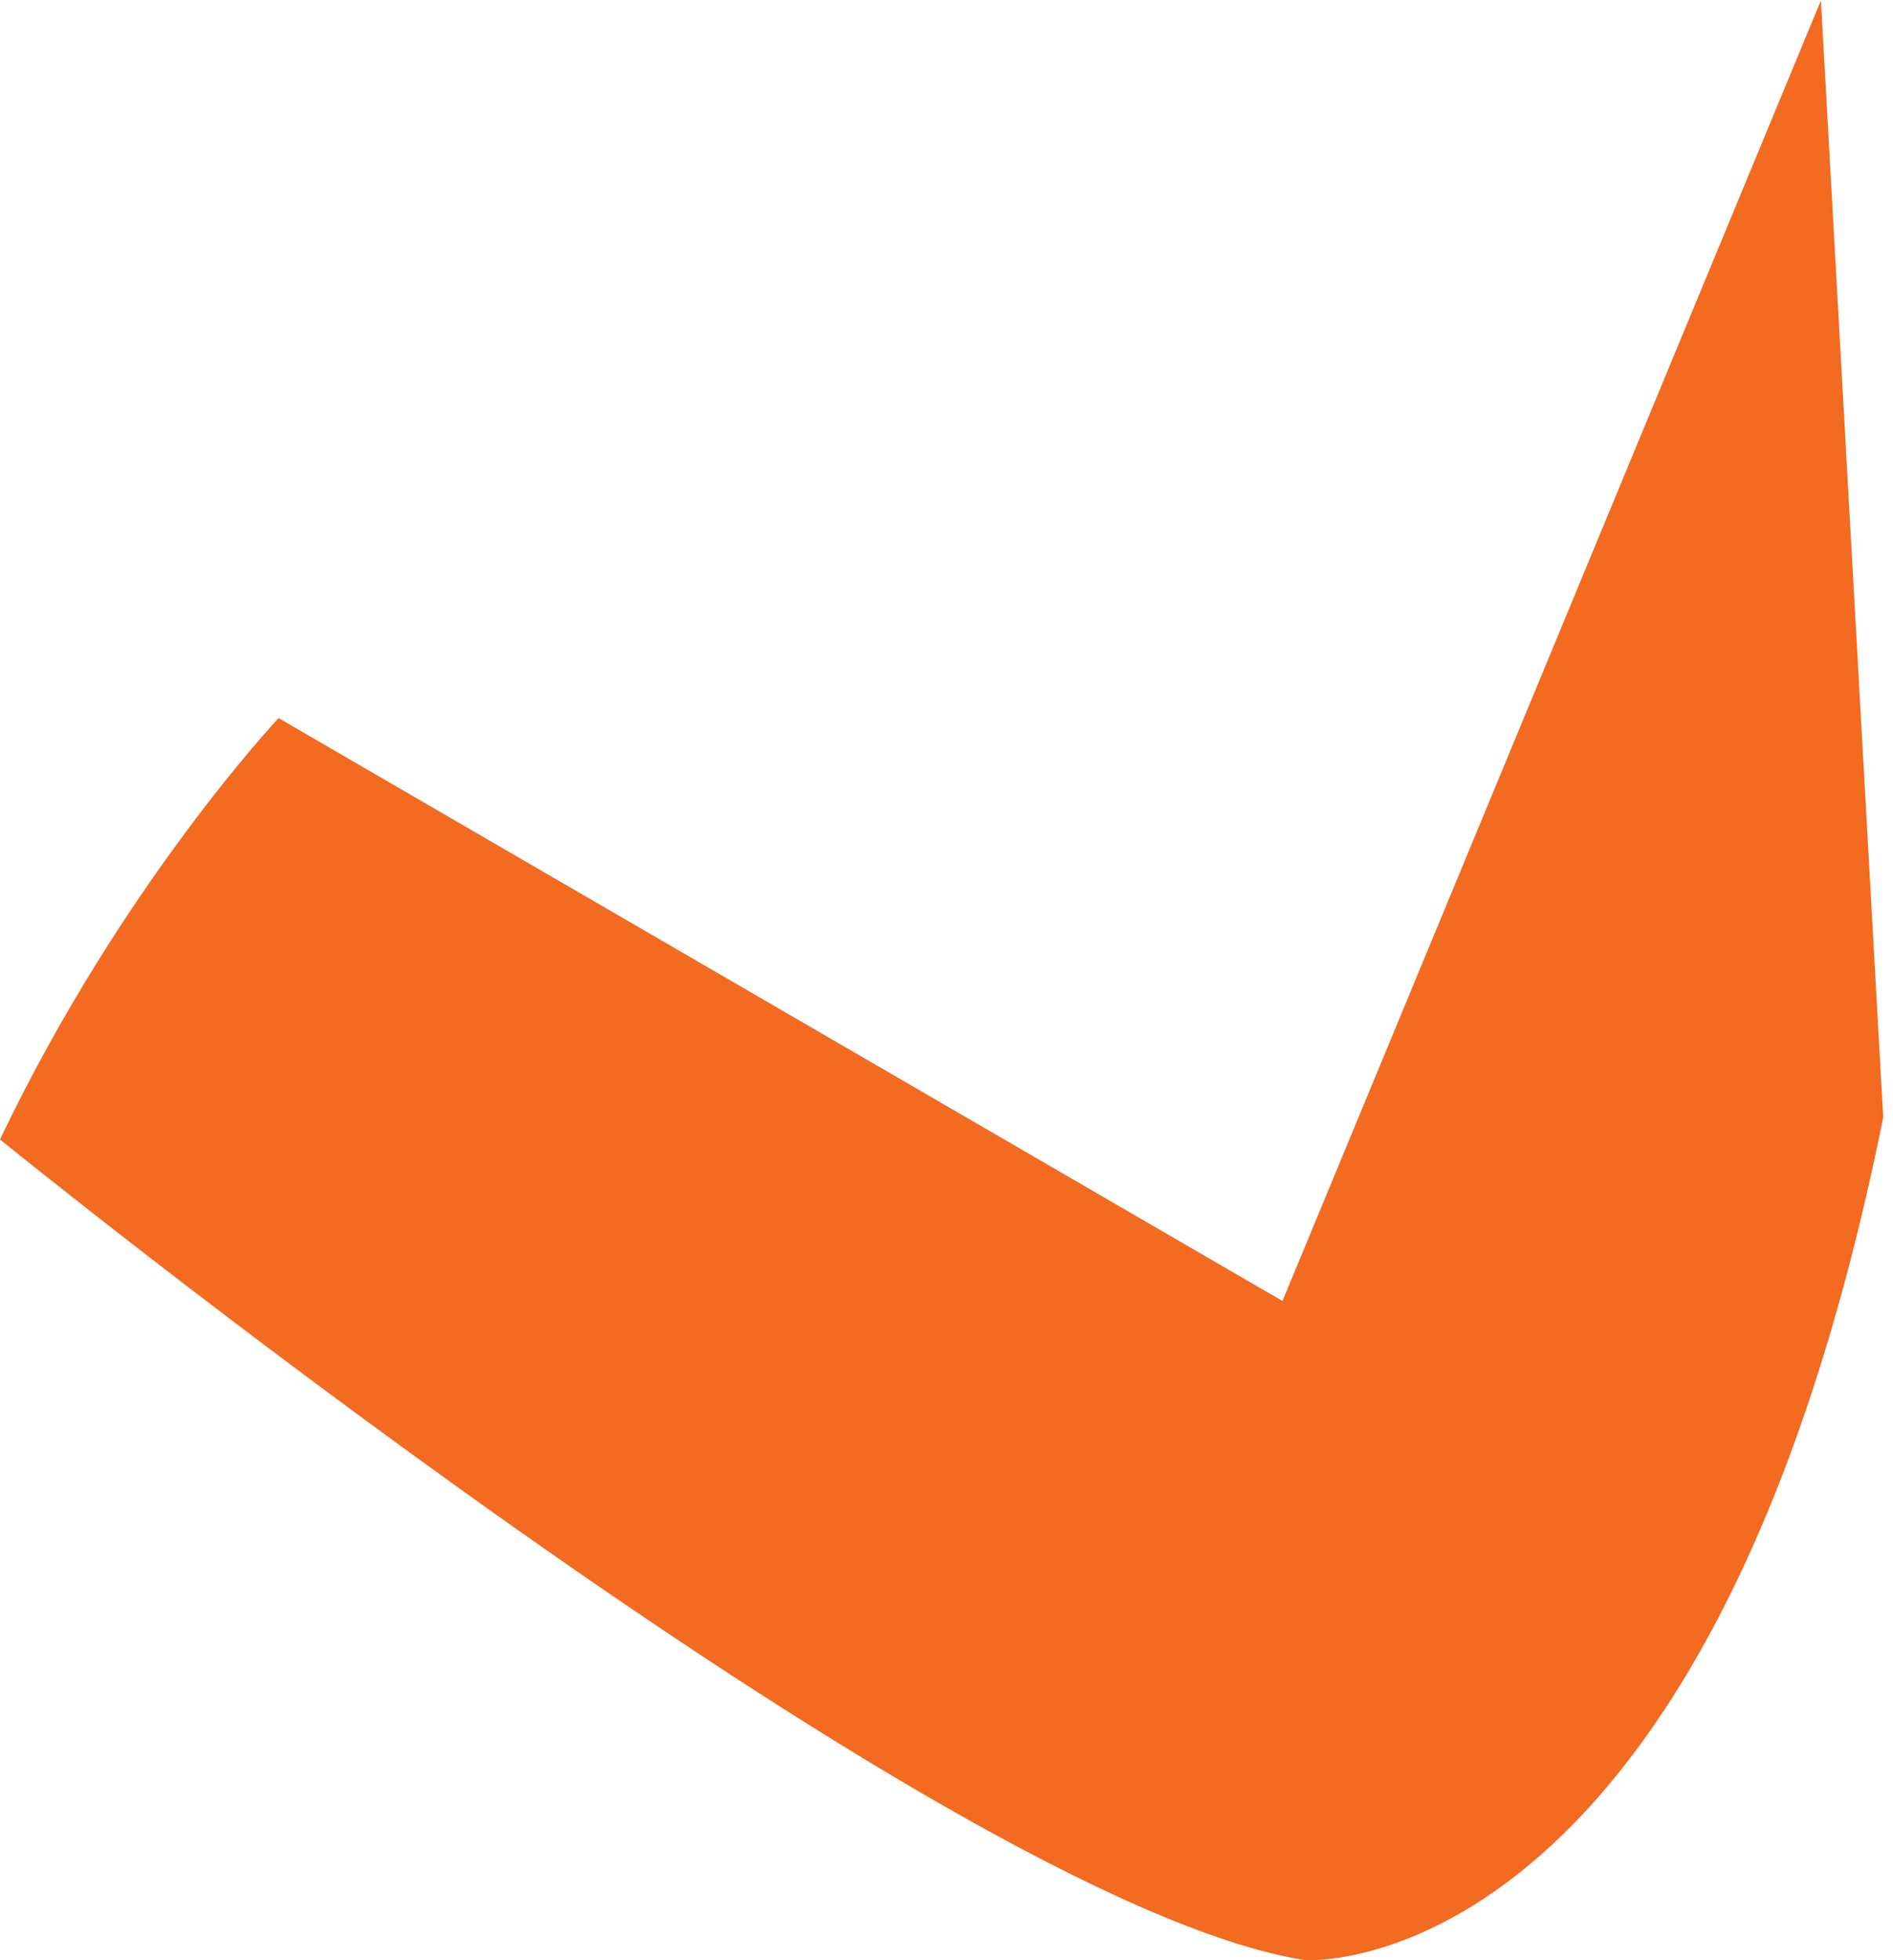 <svg width="56" height="58" viewBox="0 0 56 58" fill="none" xmlns="http://www.w3.org/2000/svg">
<path d="M53.867 0.016L37.939 38.495L8.242 21.248C8.242 21.248 3.589 26.187 0 33.715C0 33.715 27.744 56.266 38.59 57.996C38.59 57.996 50.517 58.87 55.71 33.064L53.867 0V0.016Z" fill="#F36A21"/>
</svg>
